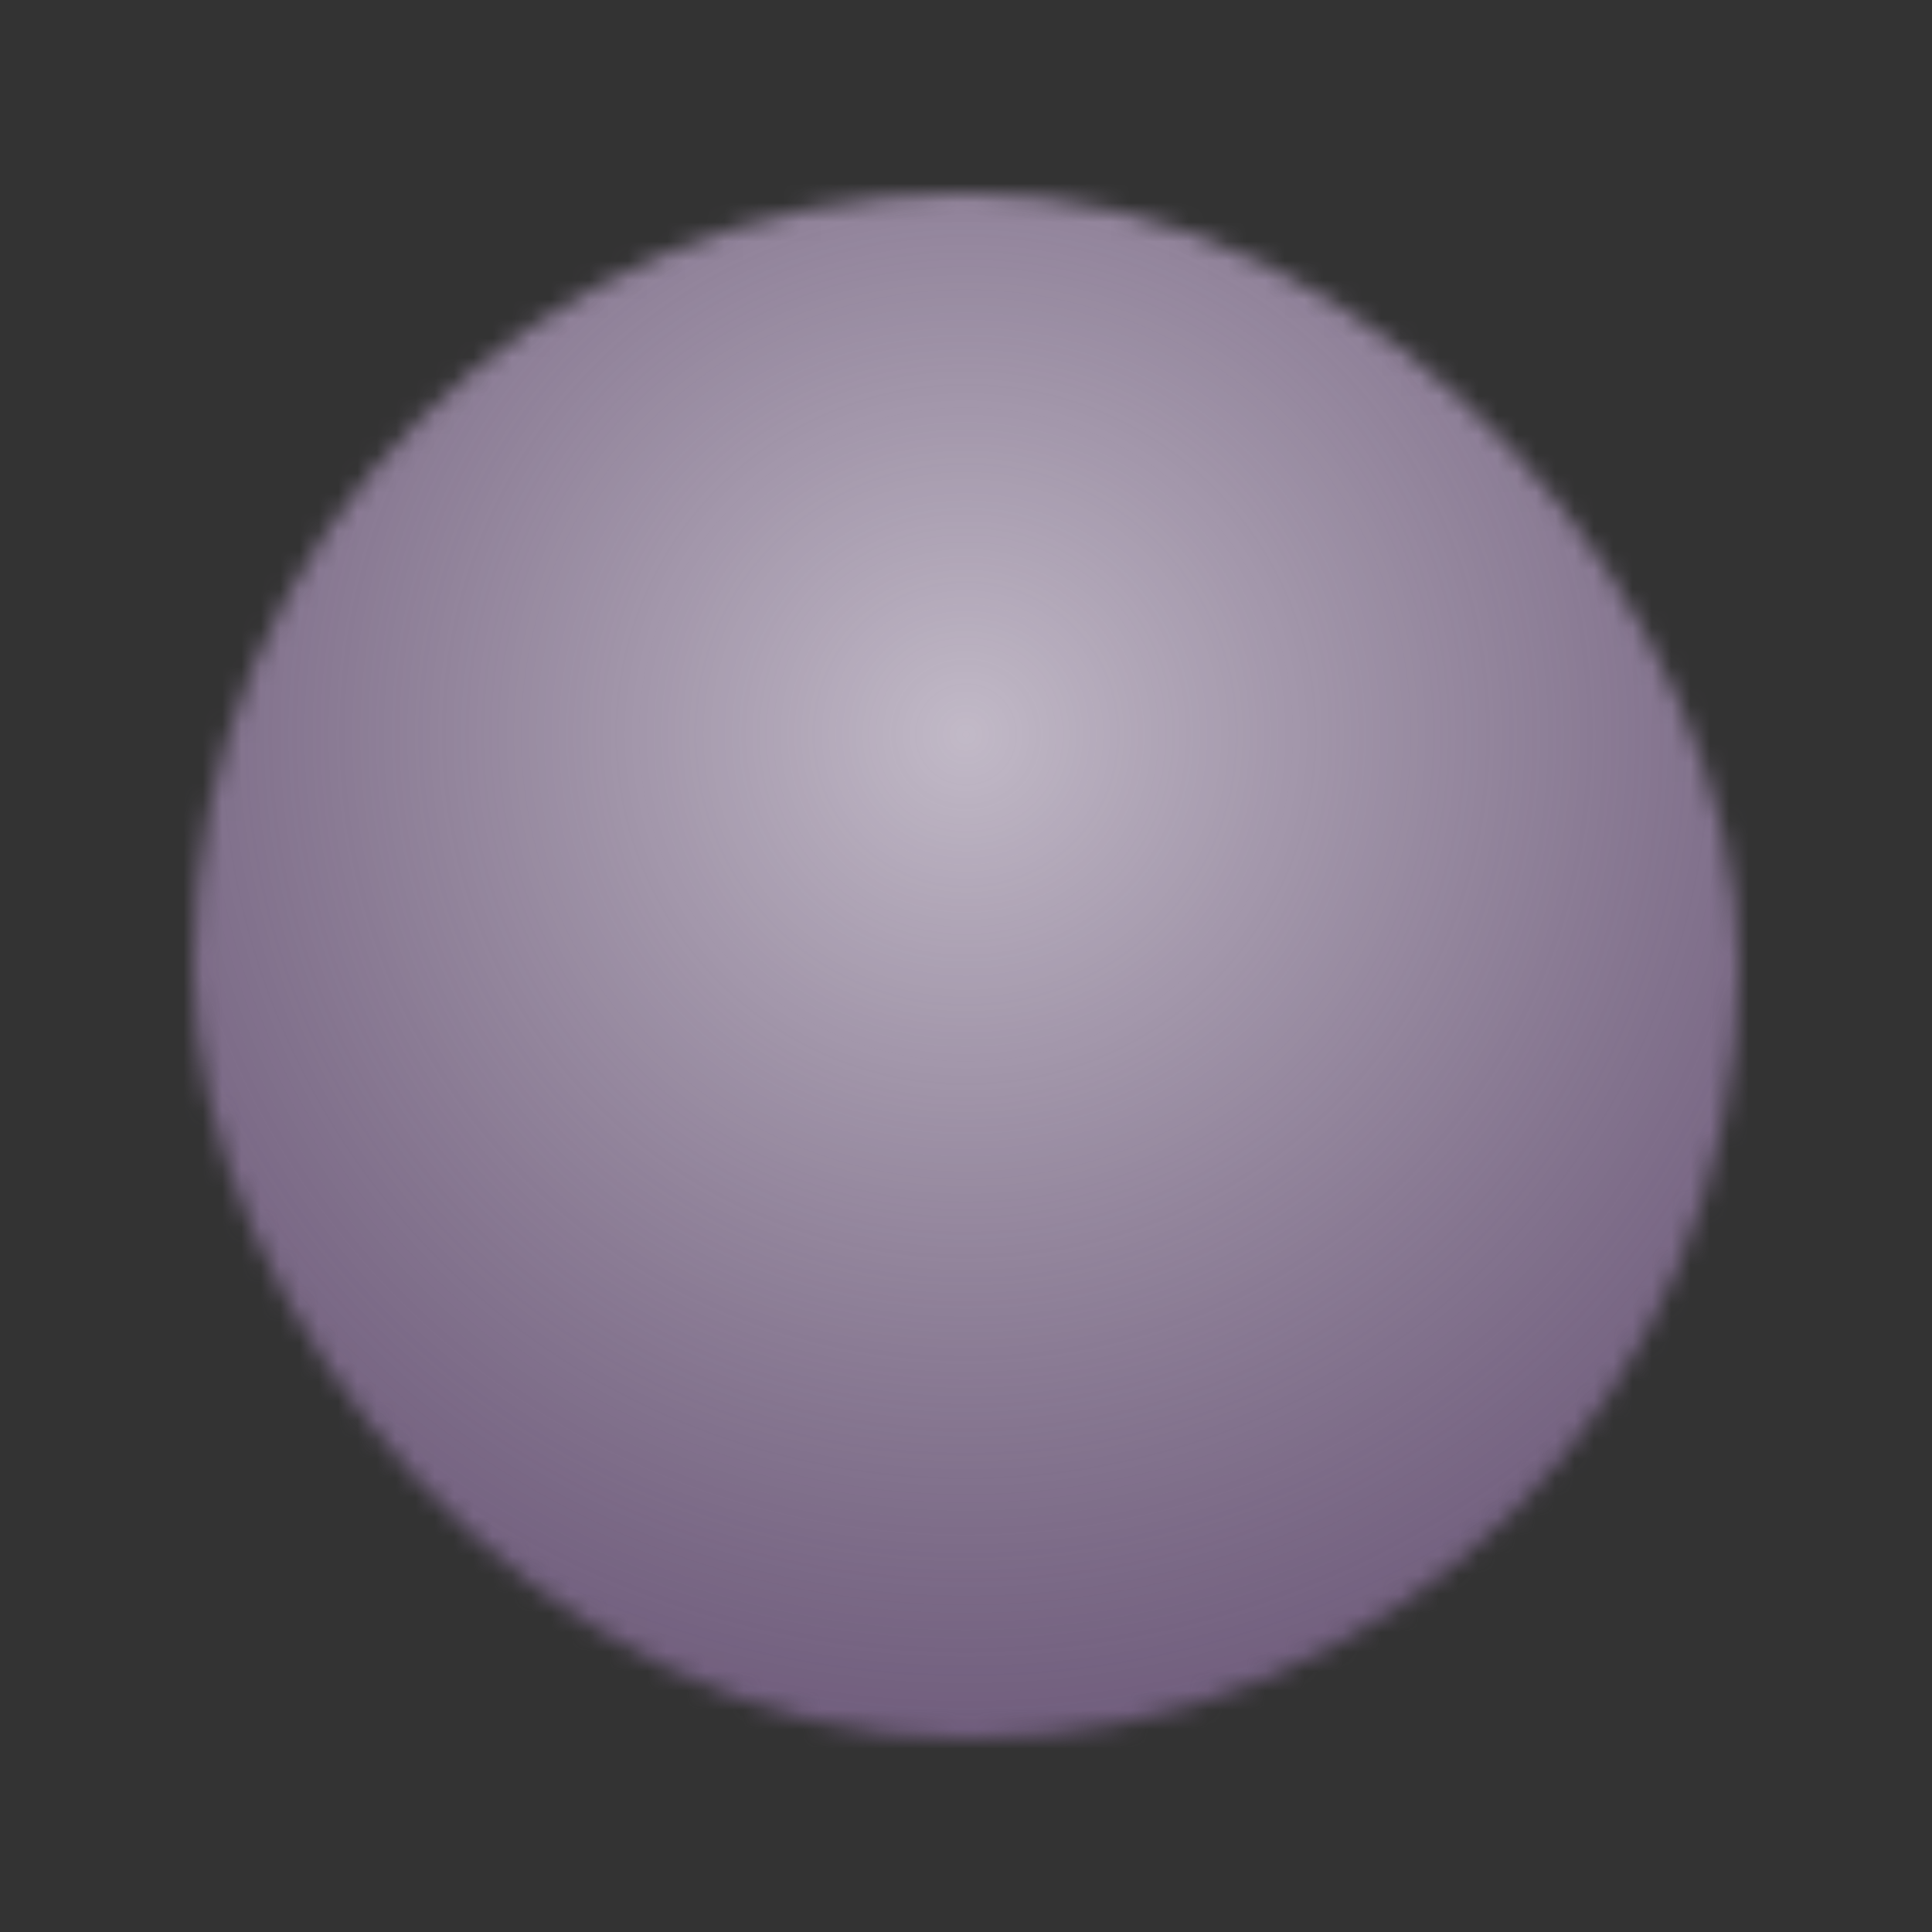 <svg width="100" height="100" viewBox="0 0 100 100" fill="none" xmlns="http://www.w3.org/2000/svg">
<rect x="0" y="0" width="100" height="100" fill="#333333" stroke="none"/>
<g clip-path="url(#clip0_281_1269)">
<mask id="mask0_281_1269" style="mask-type:alpha" maskUnits="userSpaceOnUse" x="5" y="6" width="90" height="88">
<rect x="10" y="10" width="80" height="80" rx="40" fill="black"/>
</mask>
<g mask="url(#mask0_281_1269)">
<rect width="100" height="100" fill="#665174"/>
<circle cx="50" cy="38" r="62.5" fill="url(#paint0_radial_281_1269)" fill-opacity="0.6"/>
</g>
</g>
<defs>
<radialGradient id="paint0_radial_281_1269" cx="0" cy="0" r="1" gradientUnits="userSpaceOnUse" gradientTransform="translate(50 38) rotate(90) scale(62.5)">
<stop stop-color="white"/>
<stop offset="1" stop-color="#CCCCCC" stop-opacity="0"/>
</radialGradient>
<clipPath id="clip0_281_1269">
<rect width="100" height="100" fill="white"/>
</clipPath>
</defs>
</svg>

